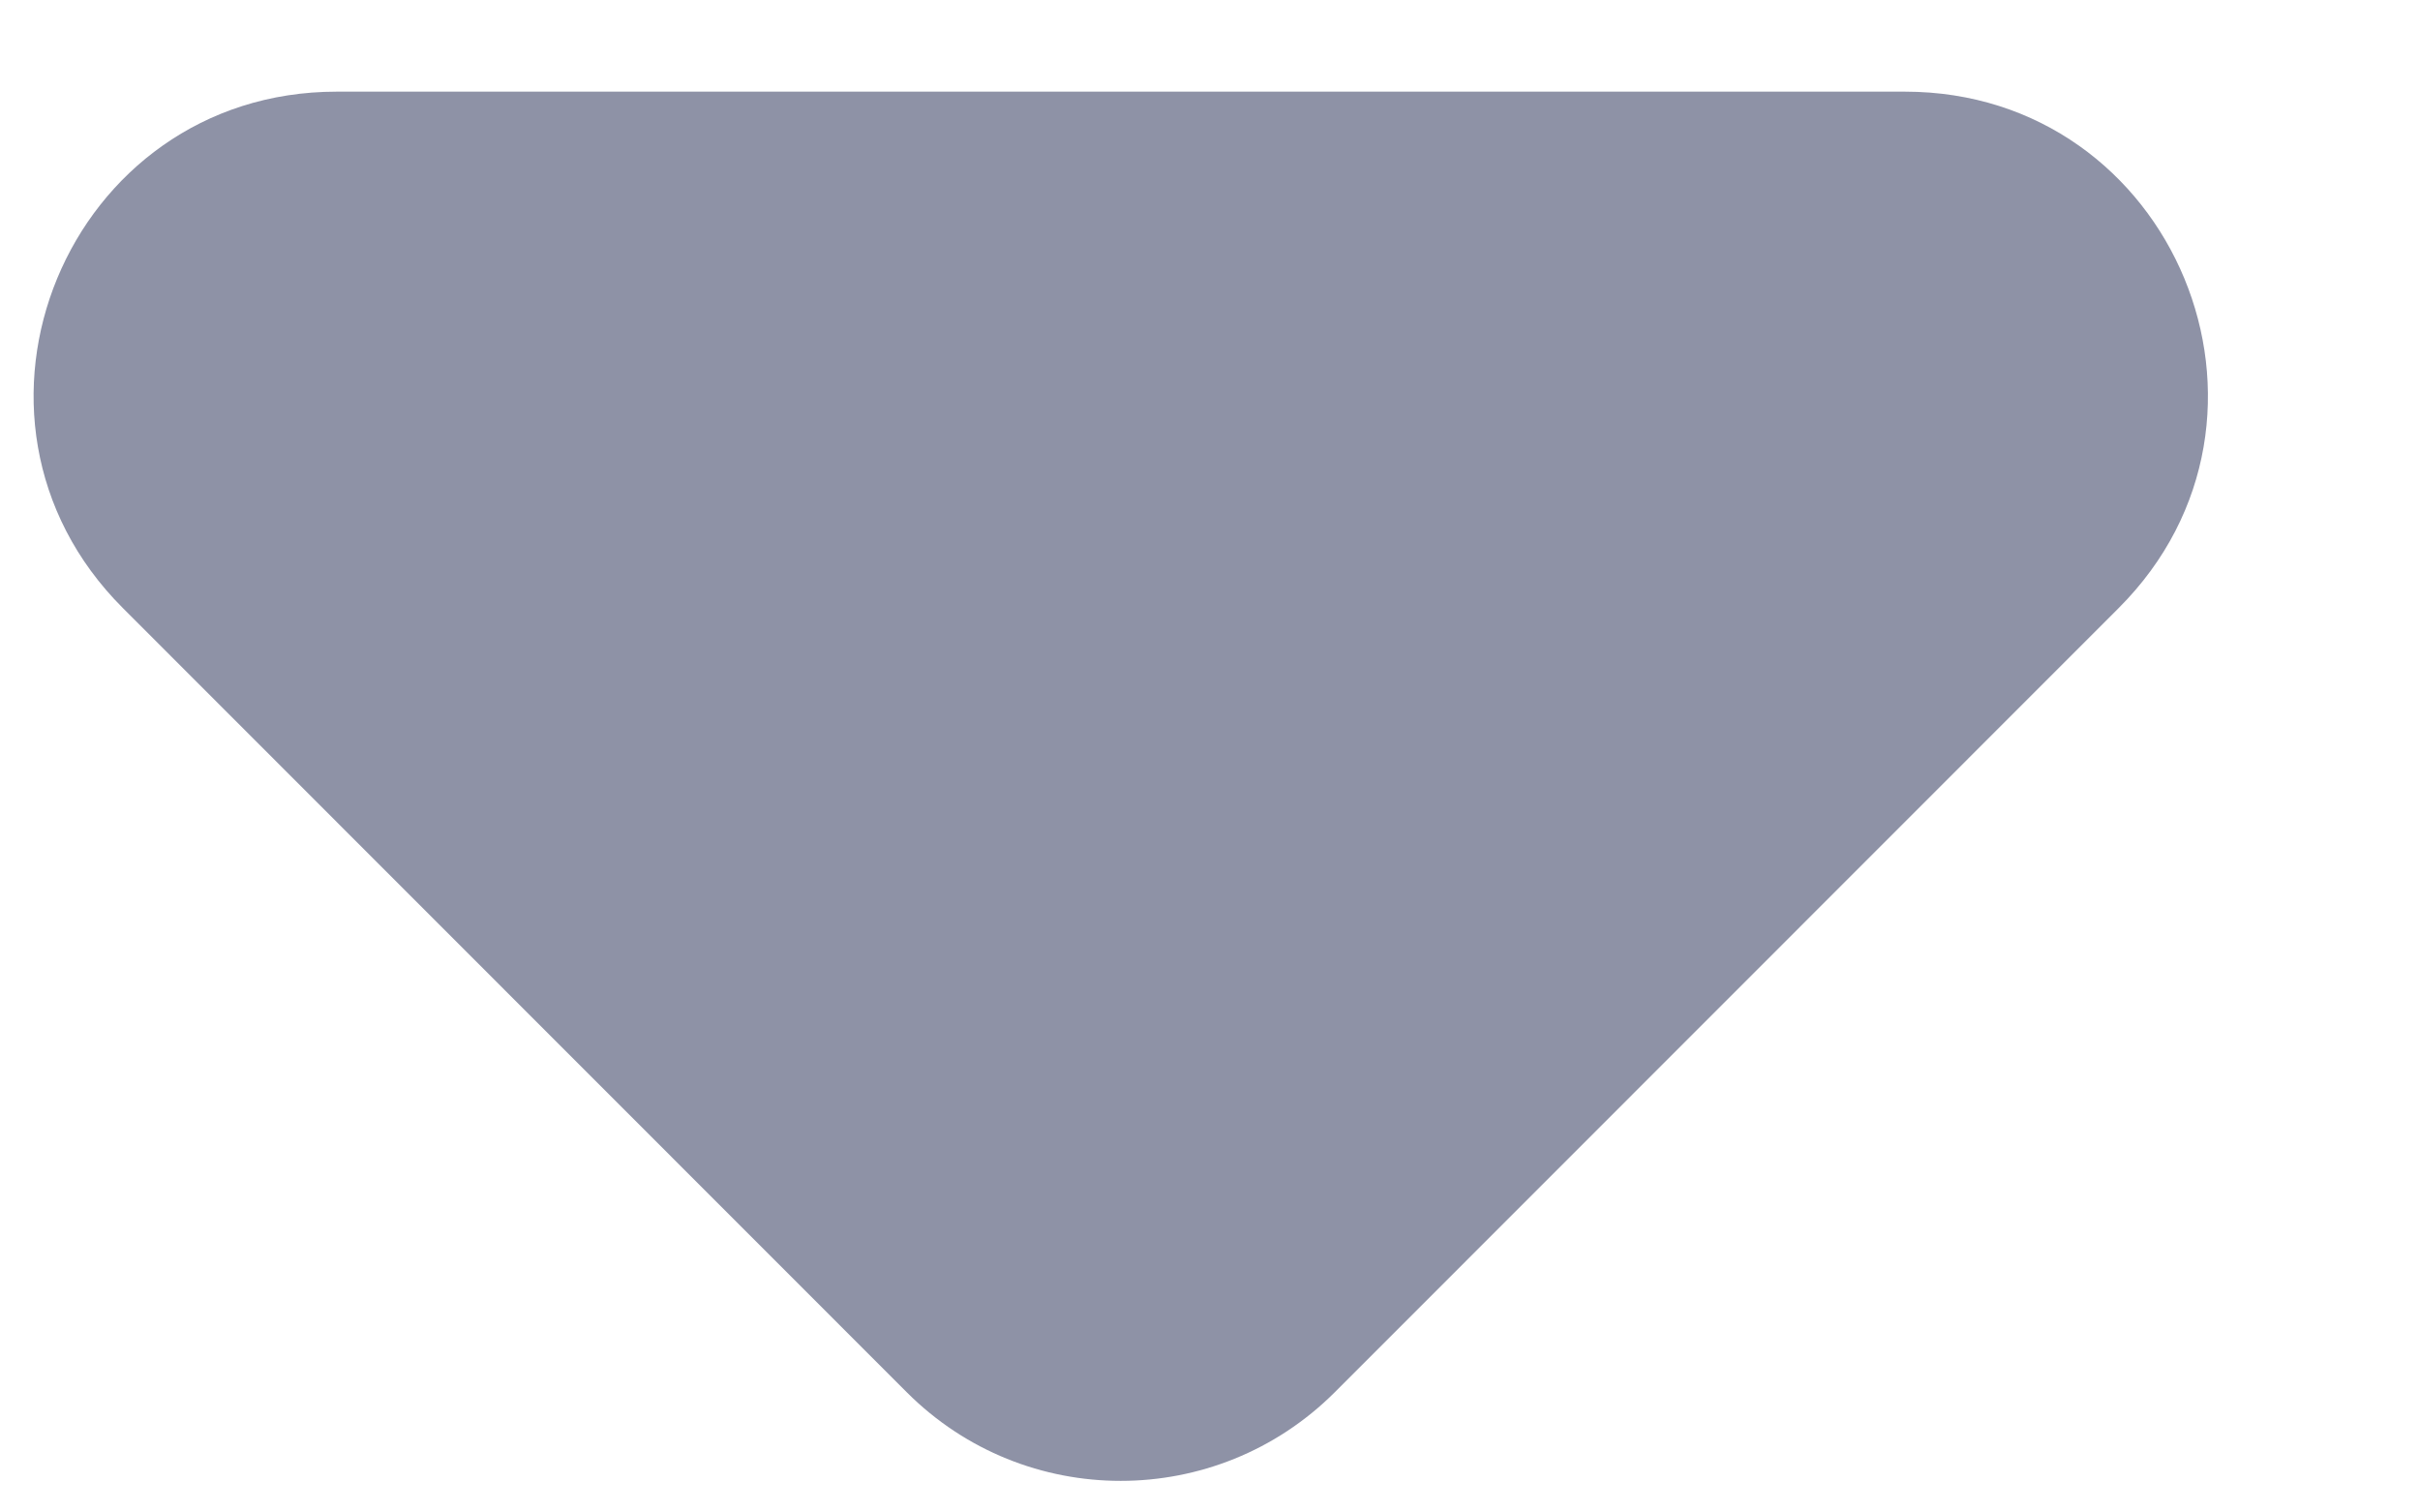 <svg width="8" height="5" viewBox="0 0 8 5" fill="none" xmlns="http://www.w3.org/2000/svg">
<path fill-rule="evenodd" clip-rule="evenodd" d="M1.113 0.303C0.222 0.303 -0.224 1.38 0.406 2.01L2.998 4.603C3.388 4.993 4.021 4.993 4.412 4.603L7.004 2.01C7.634 1.38 7.188 0.303 6.297 0.303H1.113Z" fill="#8E92A6"/>
</svg>
